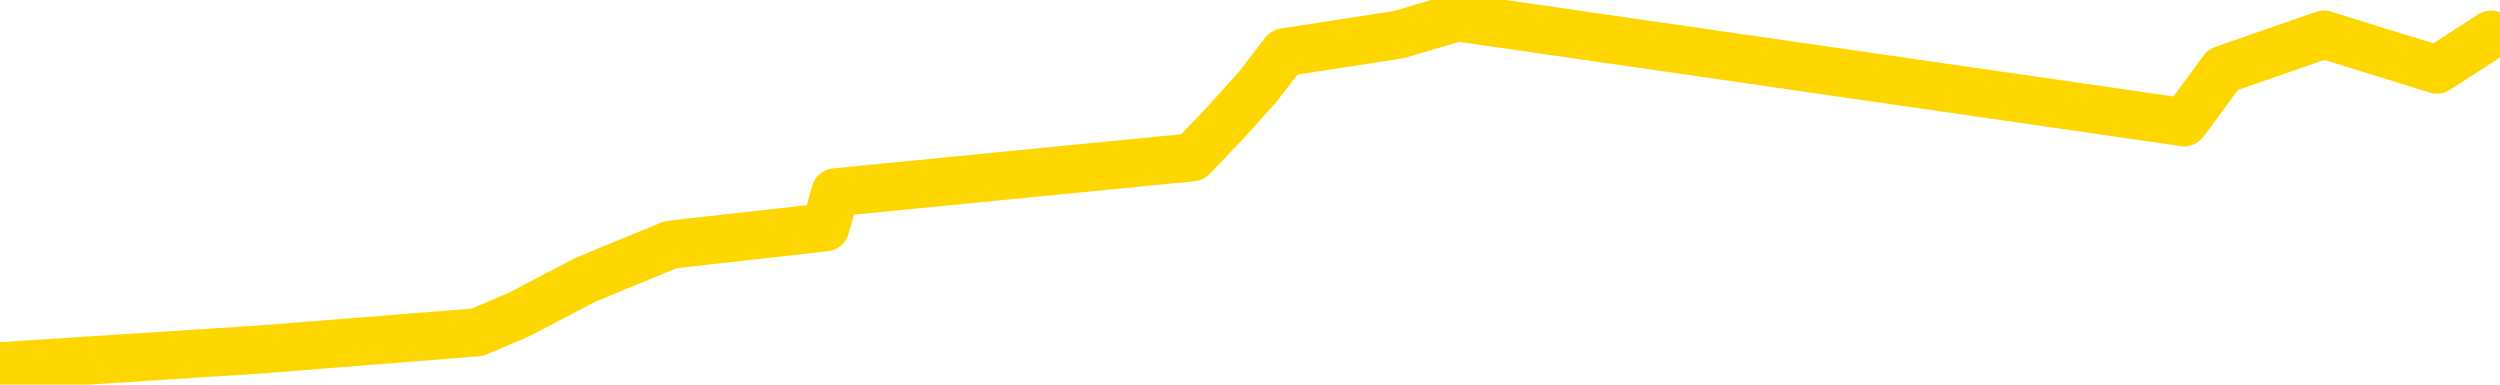 <svg xmlns="http://www.w3.org/2000/svg" version="1.1" viewBox="0 0 6500 1000">
	<path fill="none" stroke="gold" stroke-width="125" stroke-linecap="round" stroke-linejoin="round" d="M0 2274  L-6599 2274 L-6186 2183 L-5962 2229 L-5905 2183 L-5867 2092 L-5683 2001 L-5192 1910 L-4899 1865 L-4588 1819 L-4353 1728 L-4300 1637 L-4240 1546 L-4087 1501 L-4047 1455 L-3914 1410 L-3622 1455 L-3081 1410 L-2471 1319 L-2423 1410 L-1783 1319 L-1749 1364 L-1224 1273 L-1091 1228 L-701 1046 L-373 955 L-256 864 L-44 955 L671 909 L1241 864 L1349 818 L1523 727 L1744 636 L2146 591 L2172 500 L3100 409 L3187 318 L3269 227 L3339 136 L3637 90 L3789 45 L5679 318 L5780 181 L6042 90 L6336 181 L6477 90" />
</svg>
